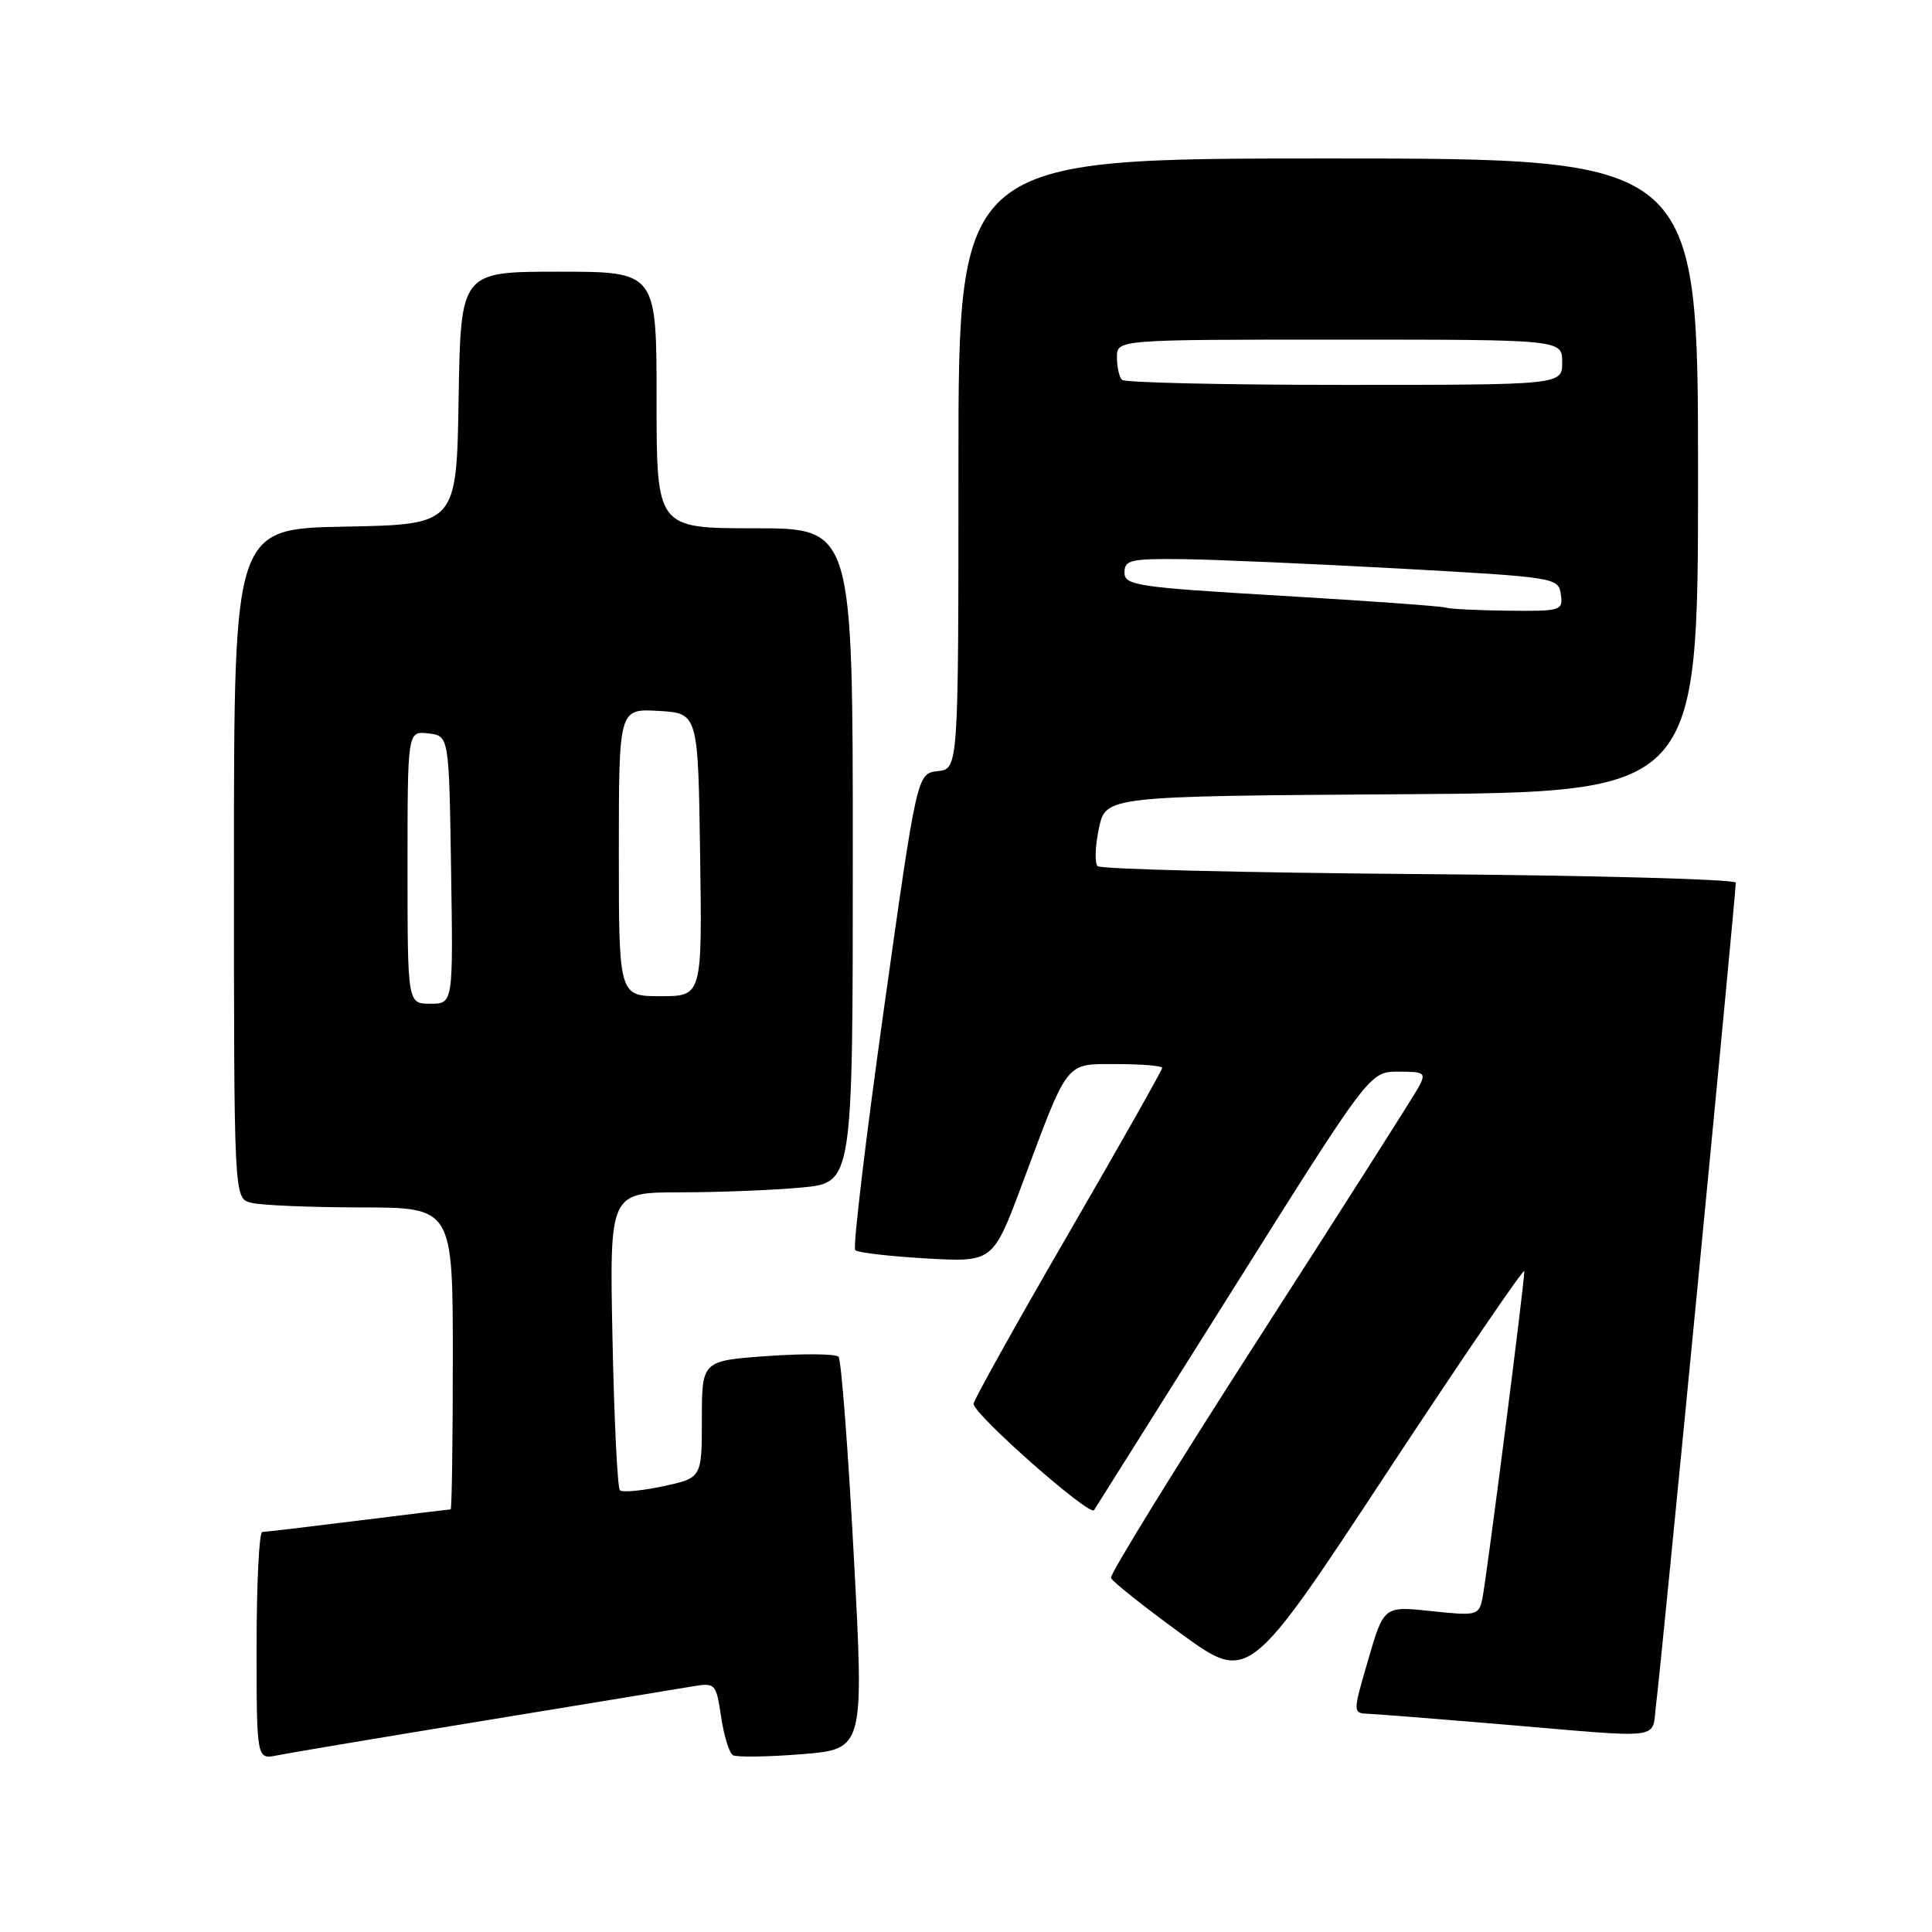 <?xml version="1.0" encoding="UTF-8" standalone="no"?>
<!DOCTYPE svg PUBLIC "-//W3C//DTD SVG 1.1//EN" "http://www.w3.org/Graphics/SVG/1.1/DTD/svg11.dtd" >
<svg xmlns="http://www.w3.org/2000/svg" xmlns:xlink="http://www.w3.org/1999/xlink" version="1.1" viewBox="0 0 256 256">
 <g >
 <path fill="currentColor"
d=" M 64.00 228.02 C 77.47 225.81 89.93 223.77 91.68 223.47 C 94.80 222.95 94.88 223.03 95.55 227.48 C 95.92 229.98 96.62 232.27 97.11 232.57 C 97.59 232.86 101.70 232.80 106.24 232.44 C 114.50 231.77 114.50 231.77 113.13 206.13 C 112.38 192.03 111.47 180.18 111.11 179.78 C 110.76 179.39 106.54 179.34 101.73 179.68 C 93.00 180.30 93.00 180.30 93.00 188.07 C 93.00 195.83 93.00 195.83 87.85 196.94 C 85.02 197.54 82.45 197.78 82.14 197.47 C 81.82 197.15 81.38 188.14 81.16 177.45 C 80.76 158.00 80.76 158.00 90.13 157.99 C 95.28 157.99 102.54 157.70 106.25 157.35 C 113.00 156.71 113.00 156.71 113.00 113.36 C 113.00 70.00 113.00 70.00 100.00 70.00 C 87.00 70.00 87.00 70.00 87.00 53.00 C 87.00 36.00 87.00 36.00 74.02 36.00 C 61.05 36.00 61.05 36.00 60.77 52.75 C 60.50 69.50 60.50 69.50 45.75 69.78 C 31.00 70.05 31.00 70.05 31.00 114.41 C 31.00 158.77 31.00 158.77 33.25 159.37 C 34.49 159.70 41.01 159.98 47.75 159.99 C 60.00 160.00 60.00 160.00 60.00 180.00 C 60.00 191.00 59.87 200.00 59.71 200.00 C 59.55 200.00 54.04 200.67 47.46 201.49 C 40.88 202.31 35.16 202.99 34.75 202.99 C 34.34 203.00 34.00 209.79 34.00 218.08 C 34.00 233.16 34.00 233.16 36.75 232.59 C 38.26 232.28 50.52 230.23 64.00 228.02 Z  M 219.45 225.75 C 220.02 221.62 230.00 118.62 230.00 116.96 C 230.00 116.51 211.14 115.99 188.08 115.82 C 165.03 115.64 145.84 115.17 145.44 114.77 C 145.04 114.37 145.11 112.12 145.61 109.77 C 146.51 105.50 146.51 105.50 185.75 105.24 C 225.00 104.98 225.00 104.98 225.00 62.99 C 225.00 21.00 225.00 21.00 176.00 21.00 C 127.00 21.00 127.00 21.00 127.00 61.43 C 127.00 101.87 127.00 101.87 124.26 102.18 C 121.51 102.50 121.51 102.50 117.11 133.78 C 114.70 150.98 112.99 165.32 113.32 165.65 C 113.64 165.98 117.89 166.47 122.74 166.75 C 131.57 167.25 131.57 167.25 135.45 156.88 C 141.66 140.25 141.06 141.00 148.03 141.00 C 151.31 141.00 154.00 141.23 154.00 141.50 C 154.00 141.78 148.38 151.72 141.50 163.60 C 134.62 175.47 129.00 185.56 129.00 186.01 C 129.00 187.40 144.39 200.98 144.97 200.10 C 145.26 199.65 153.60 186.39 163.50 170.64 C 181.50 142.00 181.50 142.00 185.28 142.00 C 188.79 142.00 188.99 142.15 187.98 144.04 C 187.38 145.17 177.89 160.07 166.90 177.16 C 155.90 194.25 147.04 208.61 147.21 209.08 C 147.37 209.55 151.54 212.86 156.47 216.45 C 165.44 222.98 165.44 222.98 183.70 195.24 C 193.75 179.98 201.98 167.92 201.98 168.43 C 202.01 169.92 196.96 209.26 196.42 211.83 C 195.95 214.05 195.66 214.12 189.65 213.48 C 183.37 212.81 183.37 212.81 181.30 219.90 C 179.23 227.00 179.23 227.00 181.36 227.09 C 182.54 227.14 190.25 227.75 198.50 228.44 C 221.17 230.36 218.79 230.66 219.45 225.75 Z  M 54.00 114.93 C 54.00 96.87 54.00 96.87 56.75 97.18 C 59.50 97.50 59.50 97.50 59.77 115.25 C 60.05 133.00 60.05 133.00 57.02 133.00 C 54.00 133.00 54.00 133.00 54.00 114.93 Z  M 82.00 112.95 C 82.00 93.90 82.00 93.90 87.25 94.20 C 92.50 94.50 92.50 94.50 92.77 113.25 C 93.04 132.00 93.04 132.00 87.52 132.00 C 82.00 132.00 82.00 132.00 82.00 112.95 Z  M 191.50 80.50 C 190.95 80.32 181.16 79.61 169.75 78.94 C 150.62 77.82 149.00 77.57 149.00 75.86 C 149.00 74.20 149.83 74.01 156.75 74.09 C 161.01 74.14 173.95 74.71 185.50 75.34 C 206.12 76.48 206.51 76.54 206.82 78.75 C 207.13 80.91 206.86 81.00 199.82 80.92 C 195.79 80.88 192.05 80.69 191.50 80.50 Z  M 148.67 50.33 C 148.30 49.97 148.00 48.62 148.00 47.33 C 148.00 45.00 148.00 45.00 177.50 45.00 C 207.00 45.00 207.00 45.00 207.00 48.00 C 207.00 51.00 207.00 51.00 178.17 51.00 C 162.31 51.00 149.03 50.70 148.67 50.33 Z "/>
</g>
</svg>